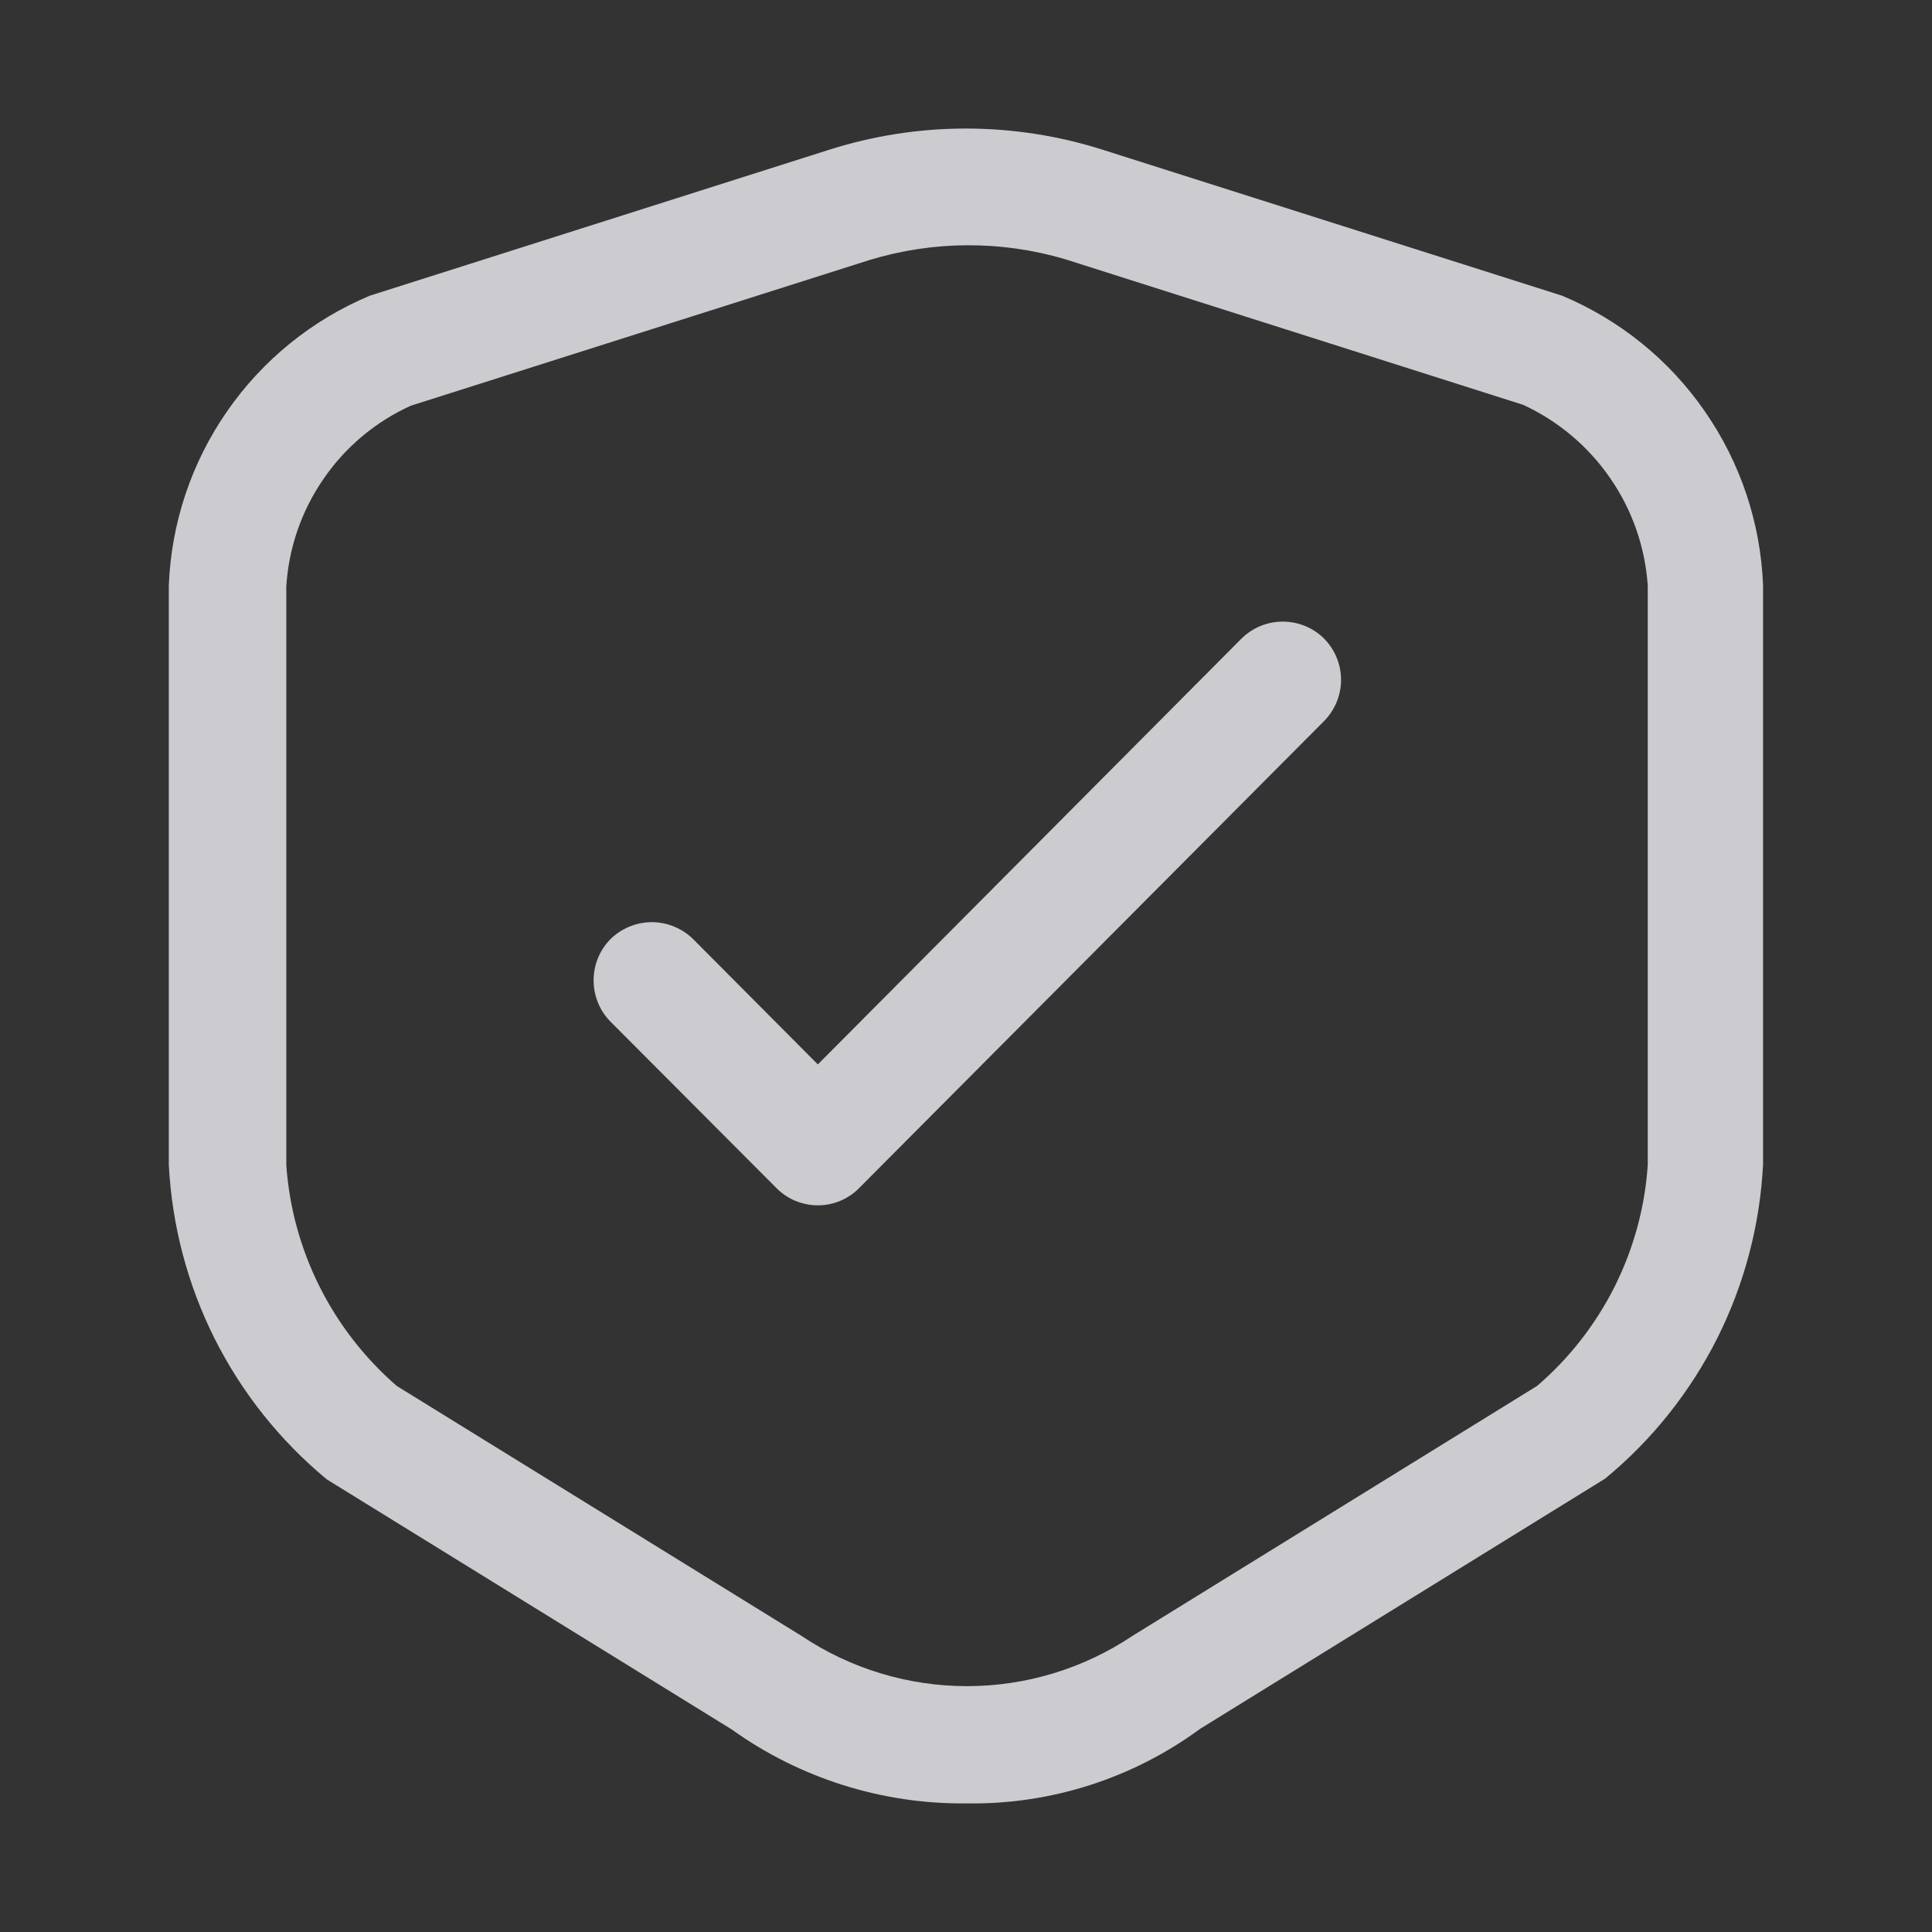 <svg width="16" height="16" viewBox="0 0 16 16" fill="none" xmlns="http://www.w3.org/2000/svg">
<rect x="0" y="0" width="16" height="16" fill="#333333" stroke="none"/>
<g opacity="0.8" clip-path="url(#clip0_30602_18327)">
<path d="M8.006 14.935C7.308 14.943 6.626 14.728 6.059 14.322L2.707 12.252C2.32 11.932 2.004 11.536 1.778 11.087C1.553 10.639 1.424 10.148 1.398 9.647V4.849C1.418 4.332 1.585 3.832 1.88 3.407C2.175 2.981 2.585 2.649 3.062 2.449L6.858 1.243C7.6 1.005 8.399 1.005 9.141 1.243L12.937 2.449C13.414 2.649 13.825 2.981 14.119 3.407C14.414 3.832 14.581 4.332 14.601 4.849V9.641C14.576 10.142 14.447 10.633 14.222 11.082C13.996 11.53 13.68 11.927 13.292 12.246L9.941 14.316C9.381 14.728 8.701 14.946 8.006 14.935ZM7.199 2.154L3.402 3.36C3.111 3.492 2.861 3.701 2.68 3.965C2.498 4.228 2.391 4.536 2.371 4.856V9.647C2.395 9.998 2.489 10.34 2.646 10.654C2.803 10.968 3.021 11.248 3.286 11.478L6.638 13.548C7.043 13.819 7.52 13.964 8.008 13.964C8.496 13.964 8.973 13.819 9.378 13.548L12.729 11.478C12.996 11.249 13.214 10.969 13.372 10.655C13.529 10.34 13.623 9.998 13.646 9.647V4.849C13.624 4.53 13.517 4.223 13.335 3.96C13.154 3.697 12.905 3.487 12.615 3.353L8.819 2.146C8.289 1.99 7.726 1.993 7.199 2.154V2.154Z" fill="#F2F2F8"/>
<path d="M6.772 9.982C6.709 9.982 6.646 9.969 6.587 9.945C6.529 9.921 6.476 9.885 6.431 9.84L5.056 8.461C4.966 8.37 4.916 8.247 4.916 8.119C4.916 7.991 4.966 7.868 5.056 7.777C5.147 7.688 5.27 7.637 5.398 7.637C5.526 7.637 5.649 7.688 5.74 7.777L6.773 8.815L10.282 5.288C10.373 5.198 10.495 5.148 10.623 5.148C10.752 5.148 10.874 5.198 10.965 5.288C11.055 5.379 11.106 5.502 11.106 5.63C11.106 5.758 11.055 5.881 10.965 5.972L7.114 9.84C7.07 9.885 7.016 9.921 6.958 9.945C6.899 9.97 6.836 9.982 6.772 9.982V9.982Z" fill="#F2F2F8"/>
</g>
<defs>
<clipPath id="clip0_30602_18327">
<rect width="16" height="16" fill="white"/>
</clipPath>
</defs>
</svg>
